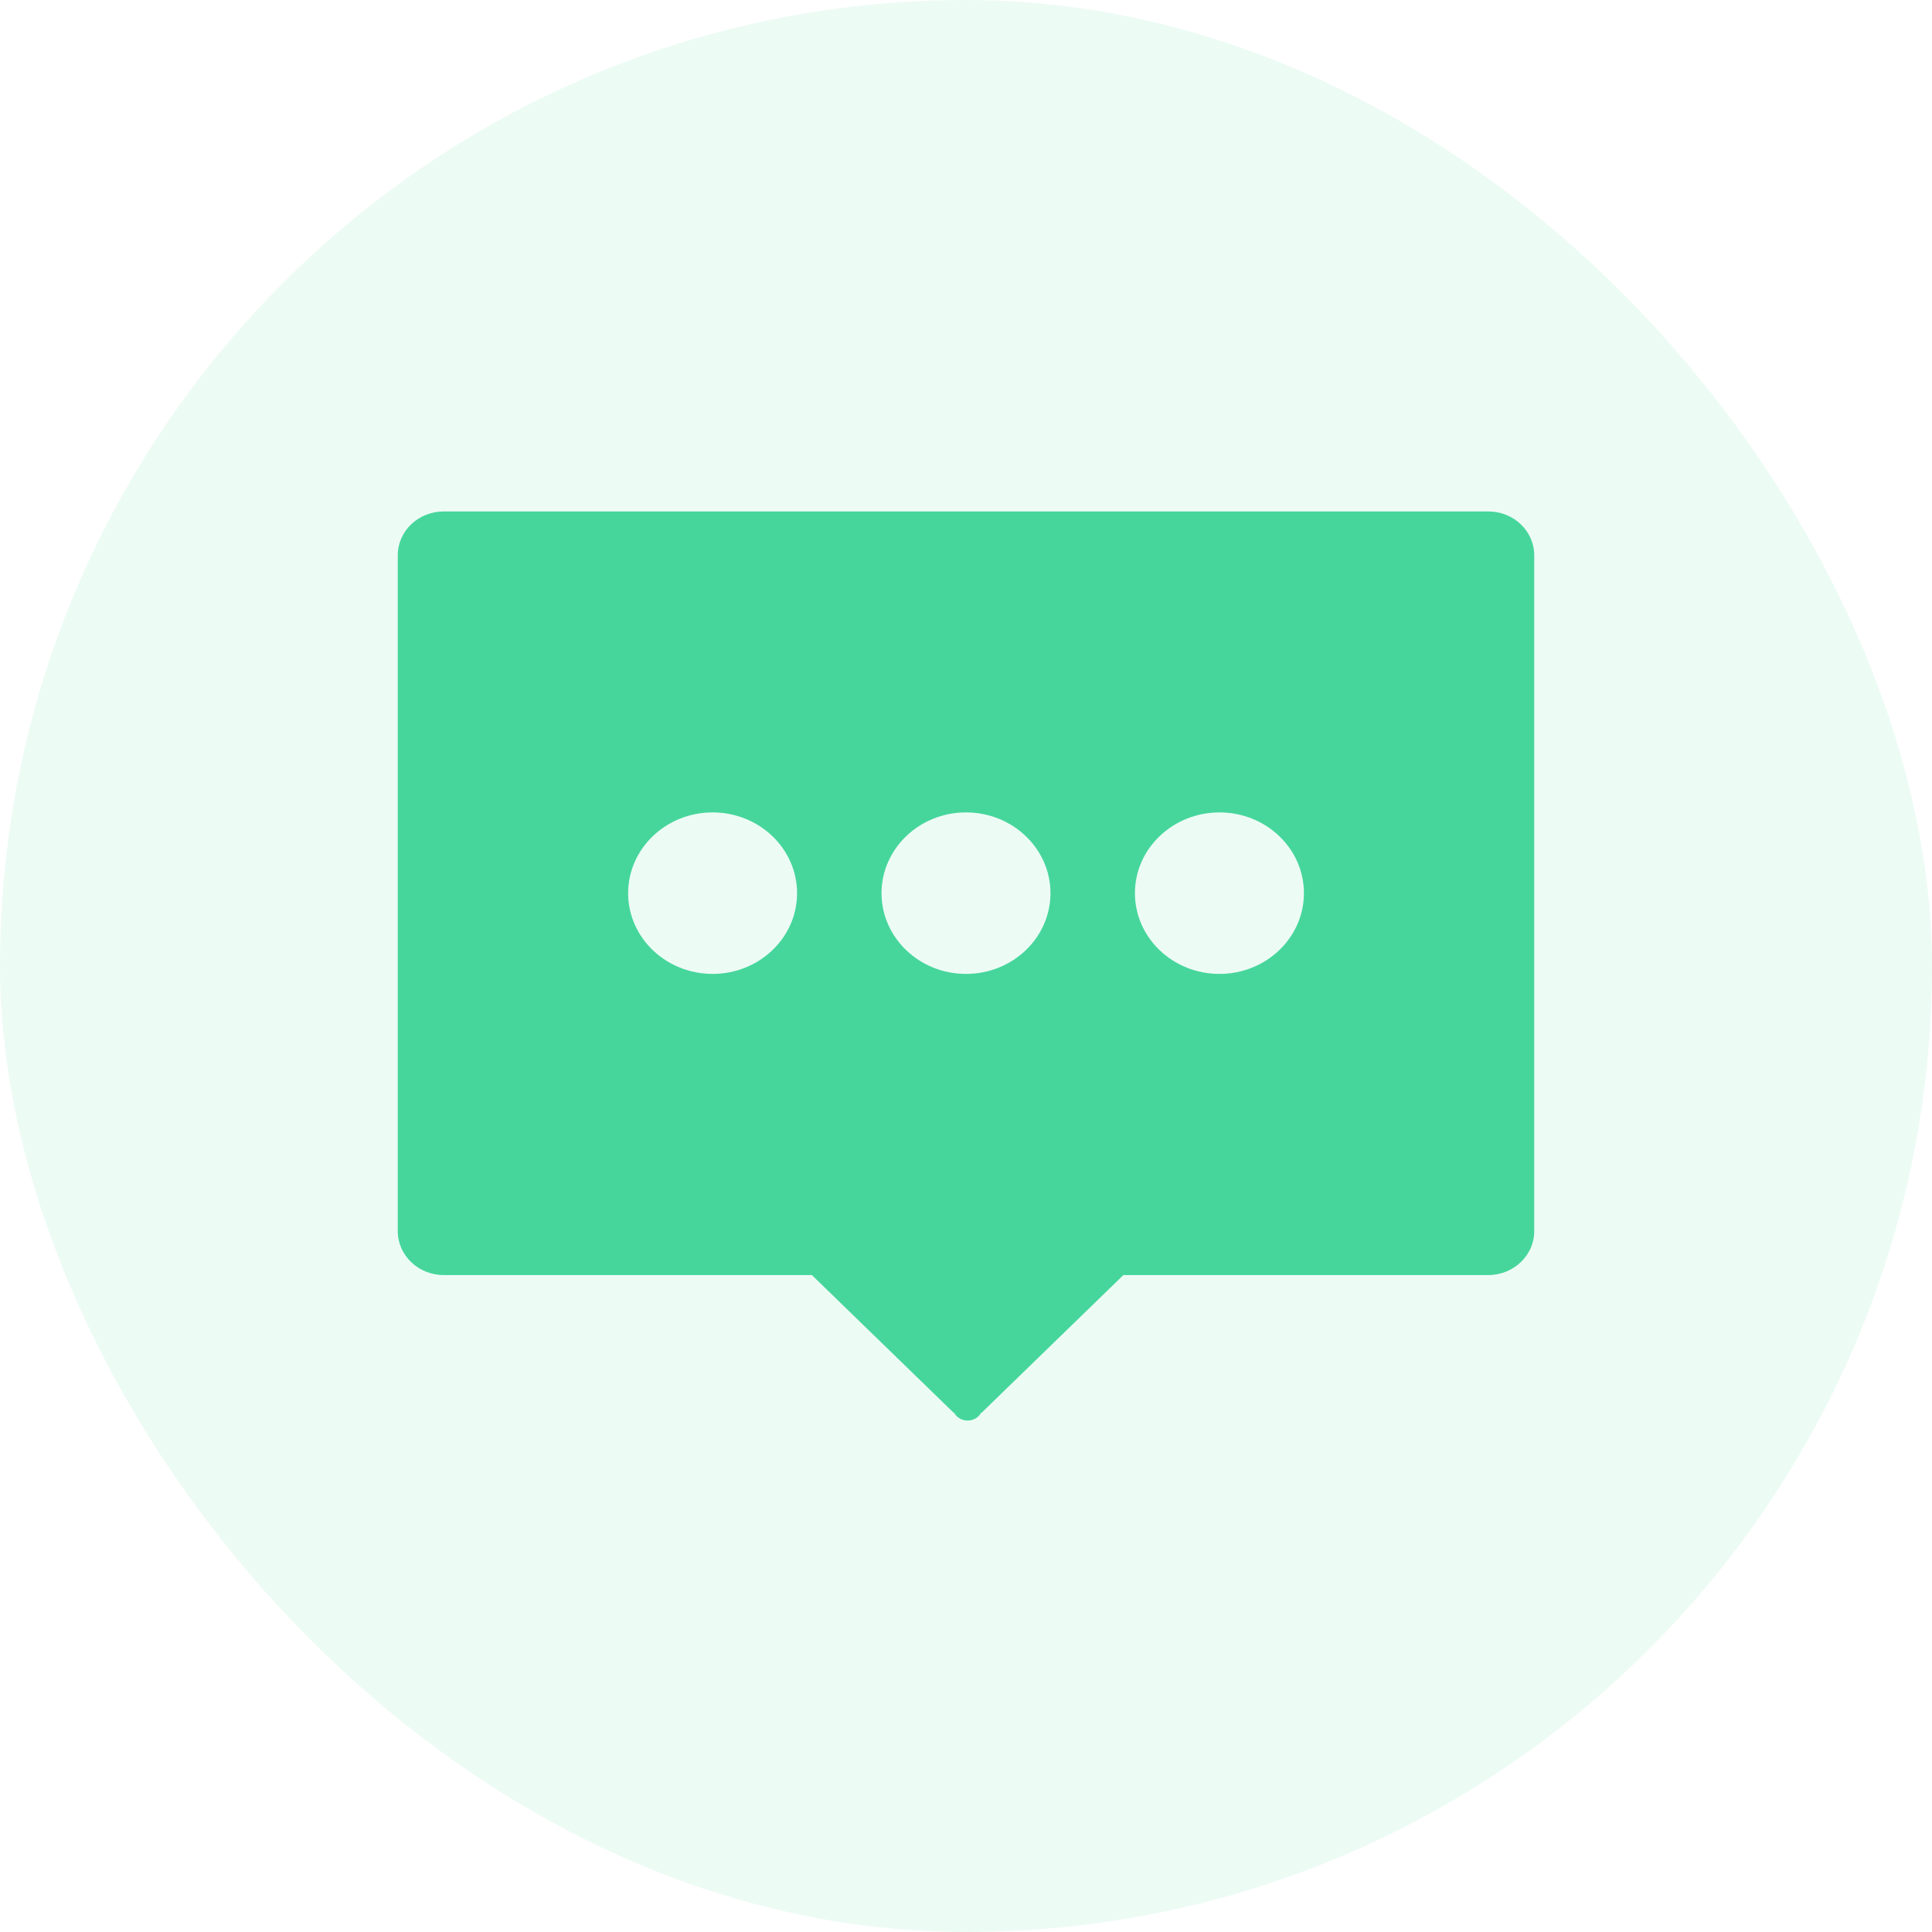 <svg width="32" height="32" viewBox="0 0 32 32" fill="none" xmlns="http://www.w3.org/2000/svg">
<rect width="32" height="32" rx="16" fill="#46D69C" fill-opacity="0.1"/>
<path d="M24.65 21.119H18.607L16.255 23.403V23.391C16.213 23.473 16.128 23.529 16.027 23.529C15.927 23.529 15.838 23.473 15.799 23.391V23.403L13.447 21.119H7.35C6.929 21.119 6.588 20.793 6.588 20.39V9.199C6.588 8.796 6.929 8.471 7.35 8.471H24.65C25.071 8.471 25.412 8.796 25.412 9.199V20.388C25.414 20.791 25.071 21.119 24.65 21.119ZM11.803 13.456C11.031 13.456 10.404 14.056 10.404 14.794C10.404 15.532 11.031 16.131 11.803 16.131C12.575 16.131 13.202 15.532 13.202 14.794C13.202 14.056 12.575 13.456 11.803 13.456ZM16 13.456C15.228 13.456 14.601 14.056 14.601 14.794C14.601 15.532 15.228 16.131 16 16.131C16.772 16.131 17.399 15.532 17.399 14.794C17.399 14.056 16.772 13.456 16 13.456ZM20.198 13.456C19.426 13.456 18.798 14.056 18.798 14.794C18.798 15.532 19.426 16.131 20.198 16.131C20.969 16.131 21.597 15.532 21.597 14.794C21.597 14.056 20.972 13.456 20.198 13.456Z" fill="#46D69C"/>
</svg>

